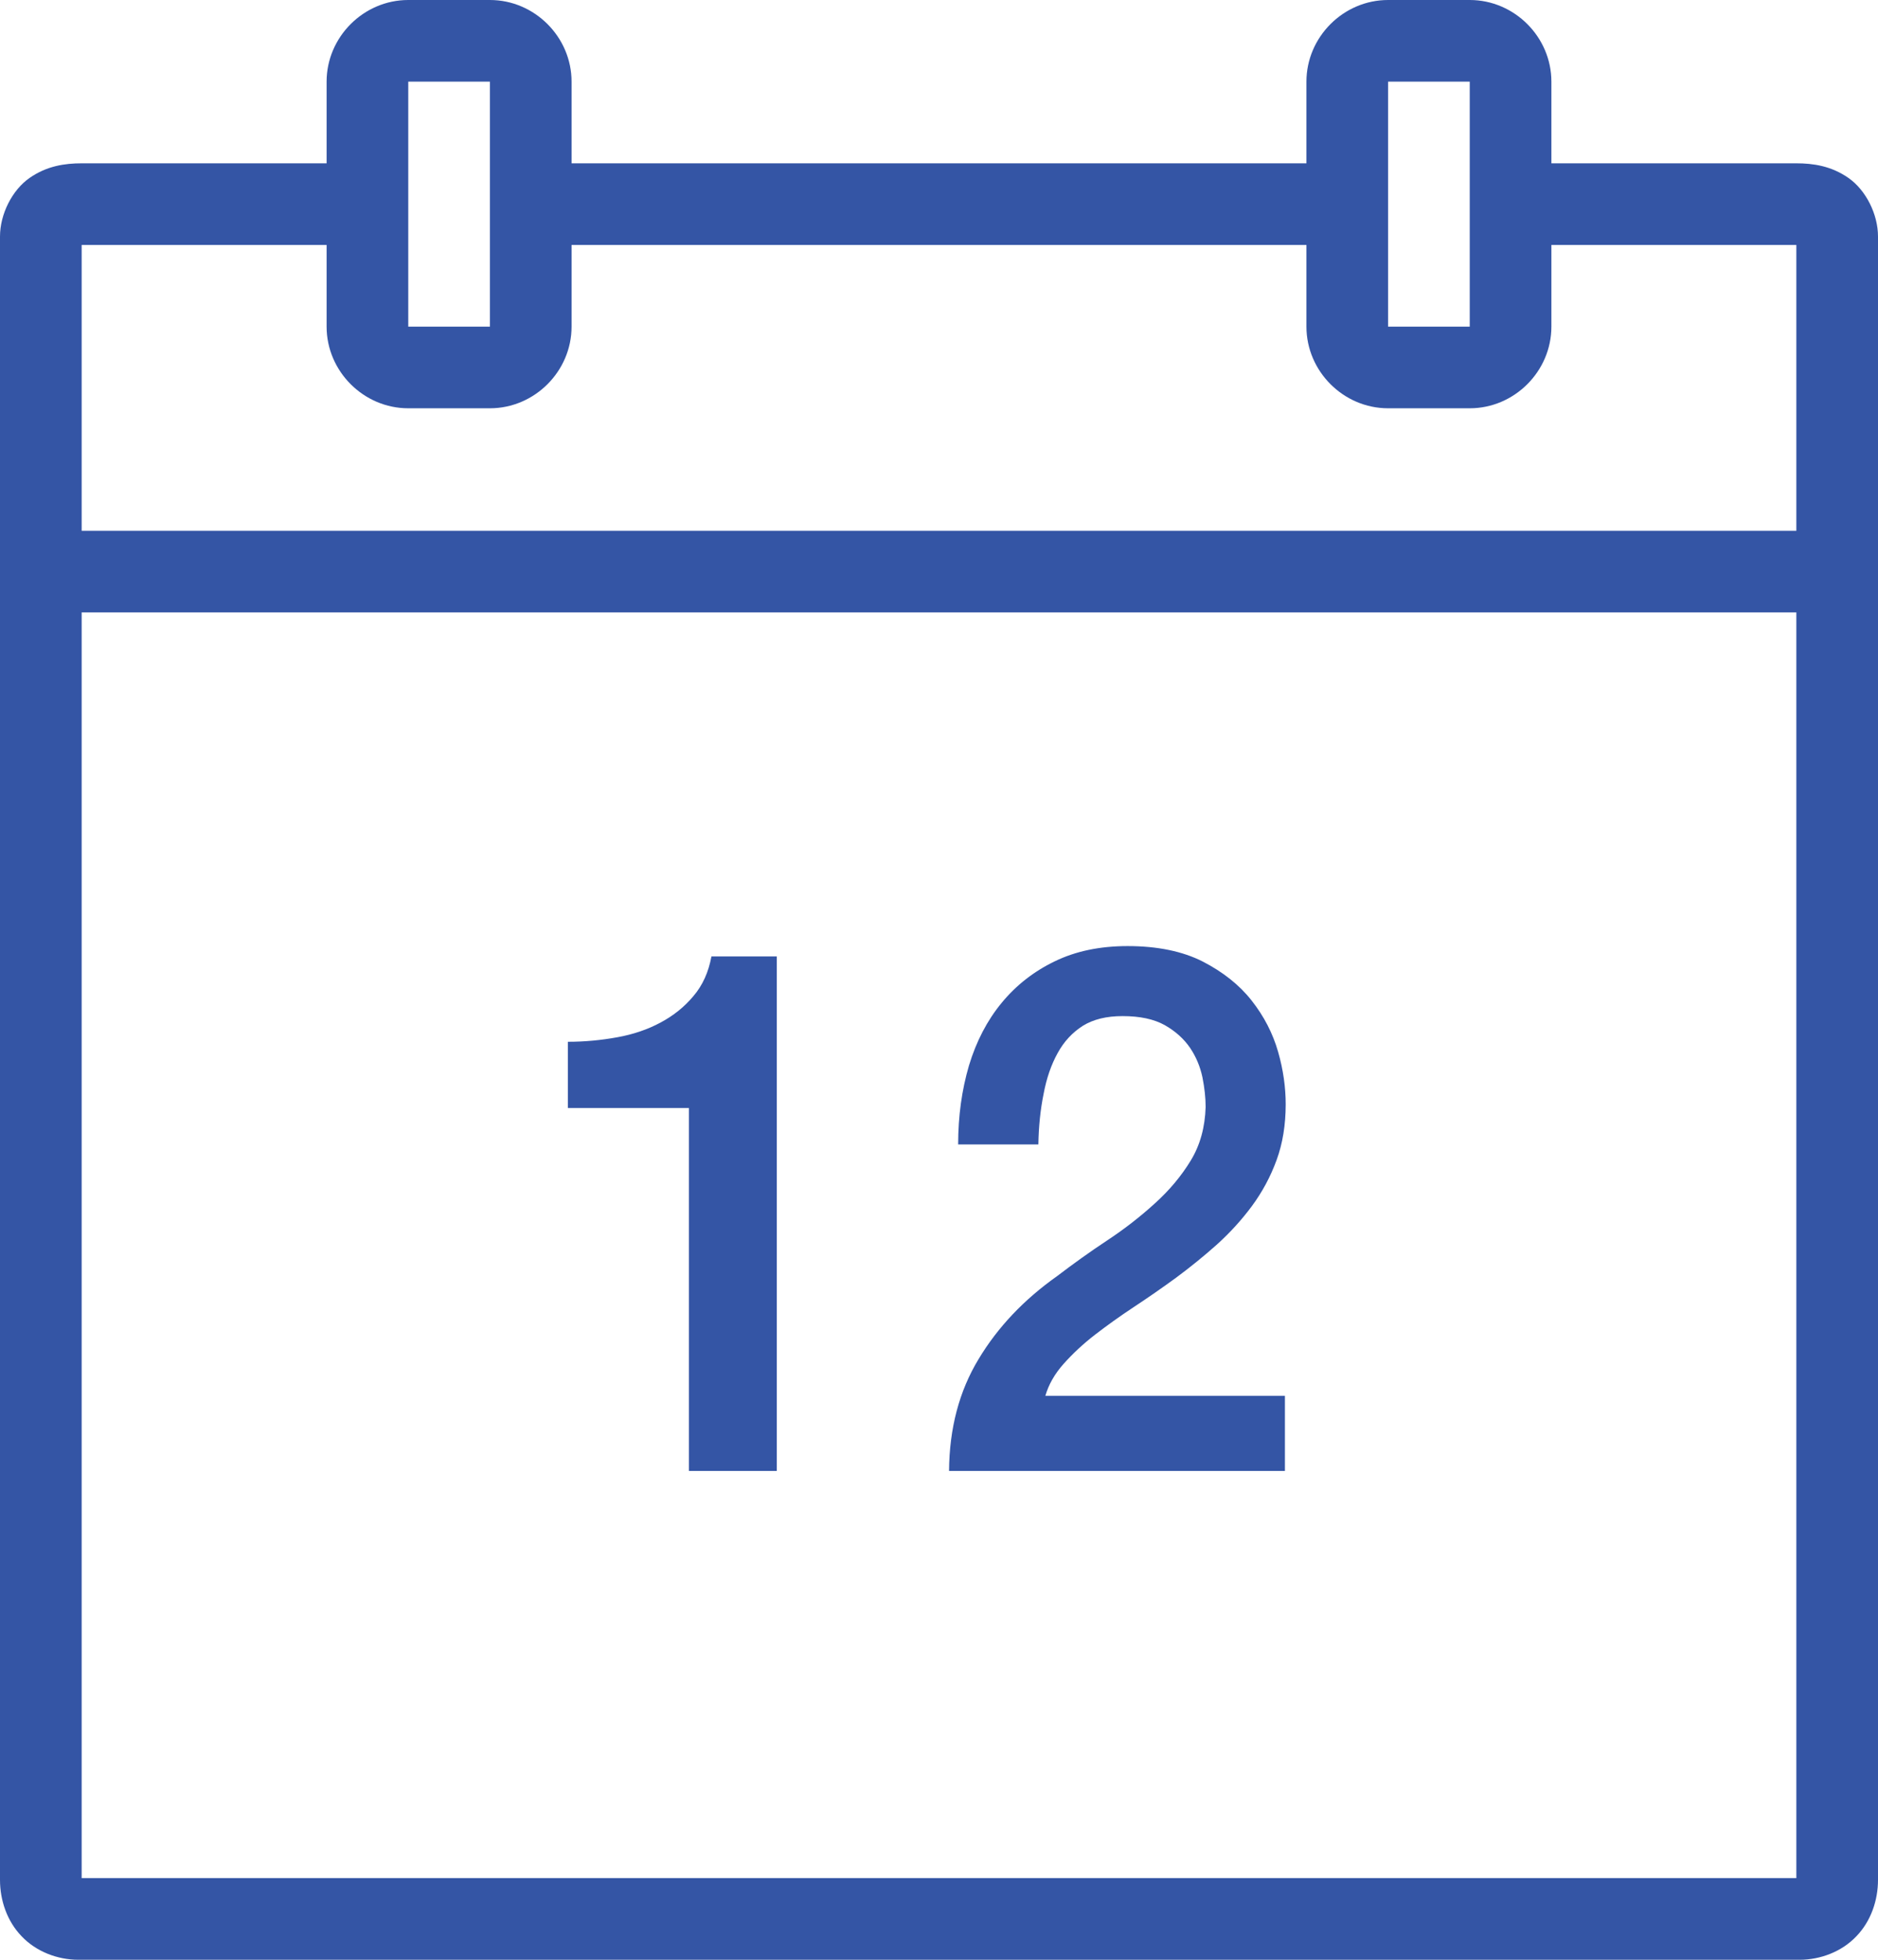 <svg width="46" height="48" viewBox="0 0 46 48" fill="none" xmlns="http://www.w3.org/2000/svg">
<path d="M10 0C8.906 0 8 0.906 8 2V4H2C1.594 4 1.148 4.062 0.723 4.359C0.297 4.656 0 5.246 0 5.793V46.043C0 46.543 0.172 47.055 0.531 47.426C0.887 47.801 1.41 48 1.918 48H44.082C44.59 48 45.113 47.801 45.469 47.426C45.828 47.055 46 46.543 46 46.043V5.793C46 5.246 45.703 4.656 45.277 4.359C44.852 4.062 44.406 4 44 4H38V2C38 0.906 37.094 0 36 0H34C32.906 0 32 0.906 32 2V4H14V2C14 0.906 13.094 0 12 0H10ZM10 2H12V8H10V2ZM34 2H36V8H34V2ZM2 6H8V8C8 9.094 8.906 10 10 10H12C13.094 10 14 9.094 14 8V6H32V8C32 9.094 32.906 10 34 10H36C37.094 10 38 9.094 38 8V6H44V13H2V6ZM2 15H44V46H2V15ZM27.621 23.172C26.941 23.172 26.348 23.297 25.84 23.543C25.328 23.789 24.891 24.129 24.535 24.562C24.18 24.992 23.914 25.504 23.734 26.098C23.559 26.695 23.469 27.336 23.469 28.031H25.434C25.441 27.59 25.484 27.176 25.562 26.793C25.633 26.41 25.75 26.074 25.906 25.793C26.059 25.512 26.266 25.289 26.523 25.125C26.781 24.965 27.105 24.887 27.496 24.887C27.922 24.887 28.266 24.961 28.531 25.109C28.793 25.258 29 25.445 29.152 25.668C29.301 25.891 29.398 26.129 29.453 26.387C29.504 26.645 29.531 26.887 29.531 27.113C29.516 27.605 29.398 28.043 29.168 28.422C28.938 28.801 28.645 29.152 28.289 29.473C27.934 29.797 27.543 30.102 27.117 30.383C26.691 30.664 26.285 30.957 25.895 31.254C25.078 31.832 24.438 32.508 23.969 33.289C23.496 34.07 23.254 34.98 23.246 36.027H31.473V34.188H25.605C25.684 33.914 25.832 33.652 26.051 33.406C26.27 33.16 26.523 32.922 26.816 32.695C27.109 32.469 27.43 32.238 27.773 32.012C28.117 31.785 28.461 31.547 28.809 31.293C29.152 31.039 29.484 30.77 29.805 30.484C30.125 30.195 30.414 29.879 30.668 29.535C30.918 29.195 31.121 28.82 31.27 28.41C31.418 28.004 31.492 27.551 31.492 27.047C31.492 26.637 31.434 26.207 31.305 25.758C31.176 25.309 30.961 24.891 30.656 24.504C30.355 24.121 29.953 23.805 29.461 23.551C28.969 23.301 28.352 23.172 27.621 23.172ZM17.426 23.426C17.355 23.809 17.211 24.133 16.984 24.398C16.762 24.664 16.492 24.879 16.176 25.047C15.863 25.215 15.508 25.336 15.117 25.406C14.727 25.477 14.324 25.516 13.91 25.516V27.137H16.875V36.027H19.027V23.426H17.426Z" fill="#3455A5"/>
</svg>
